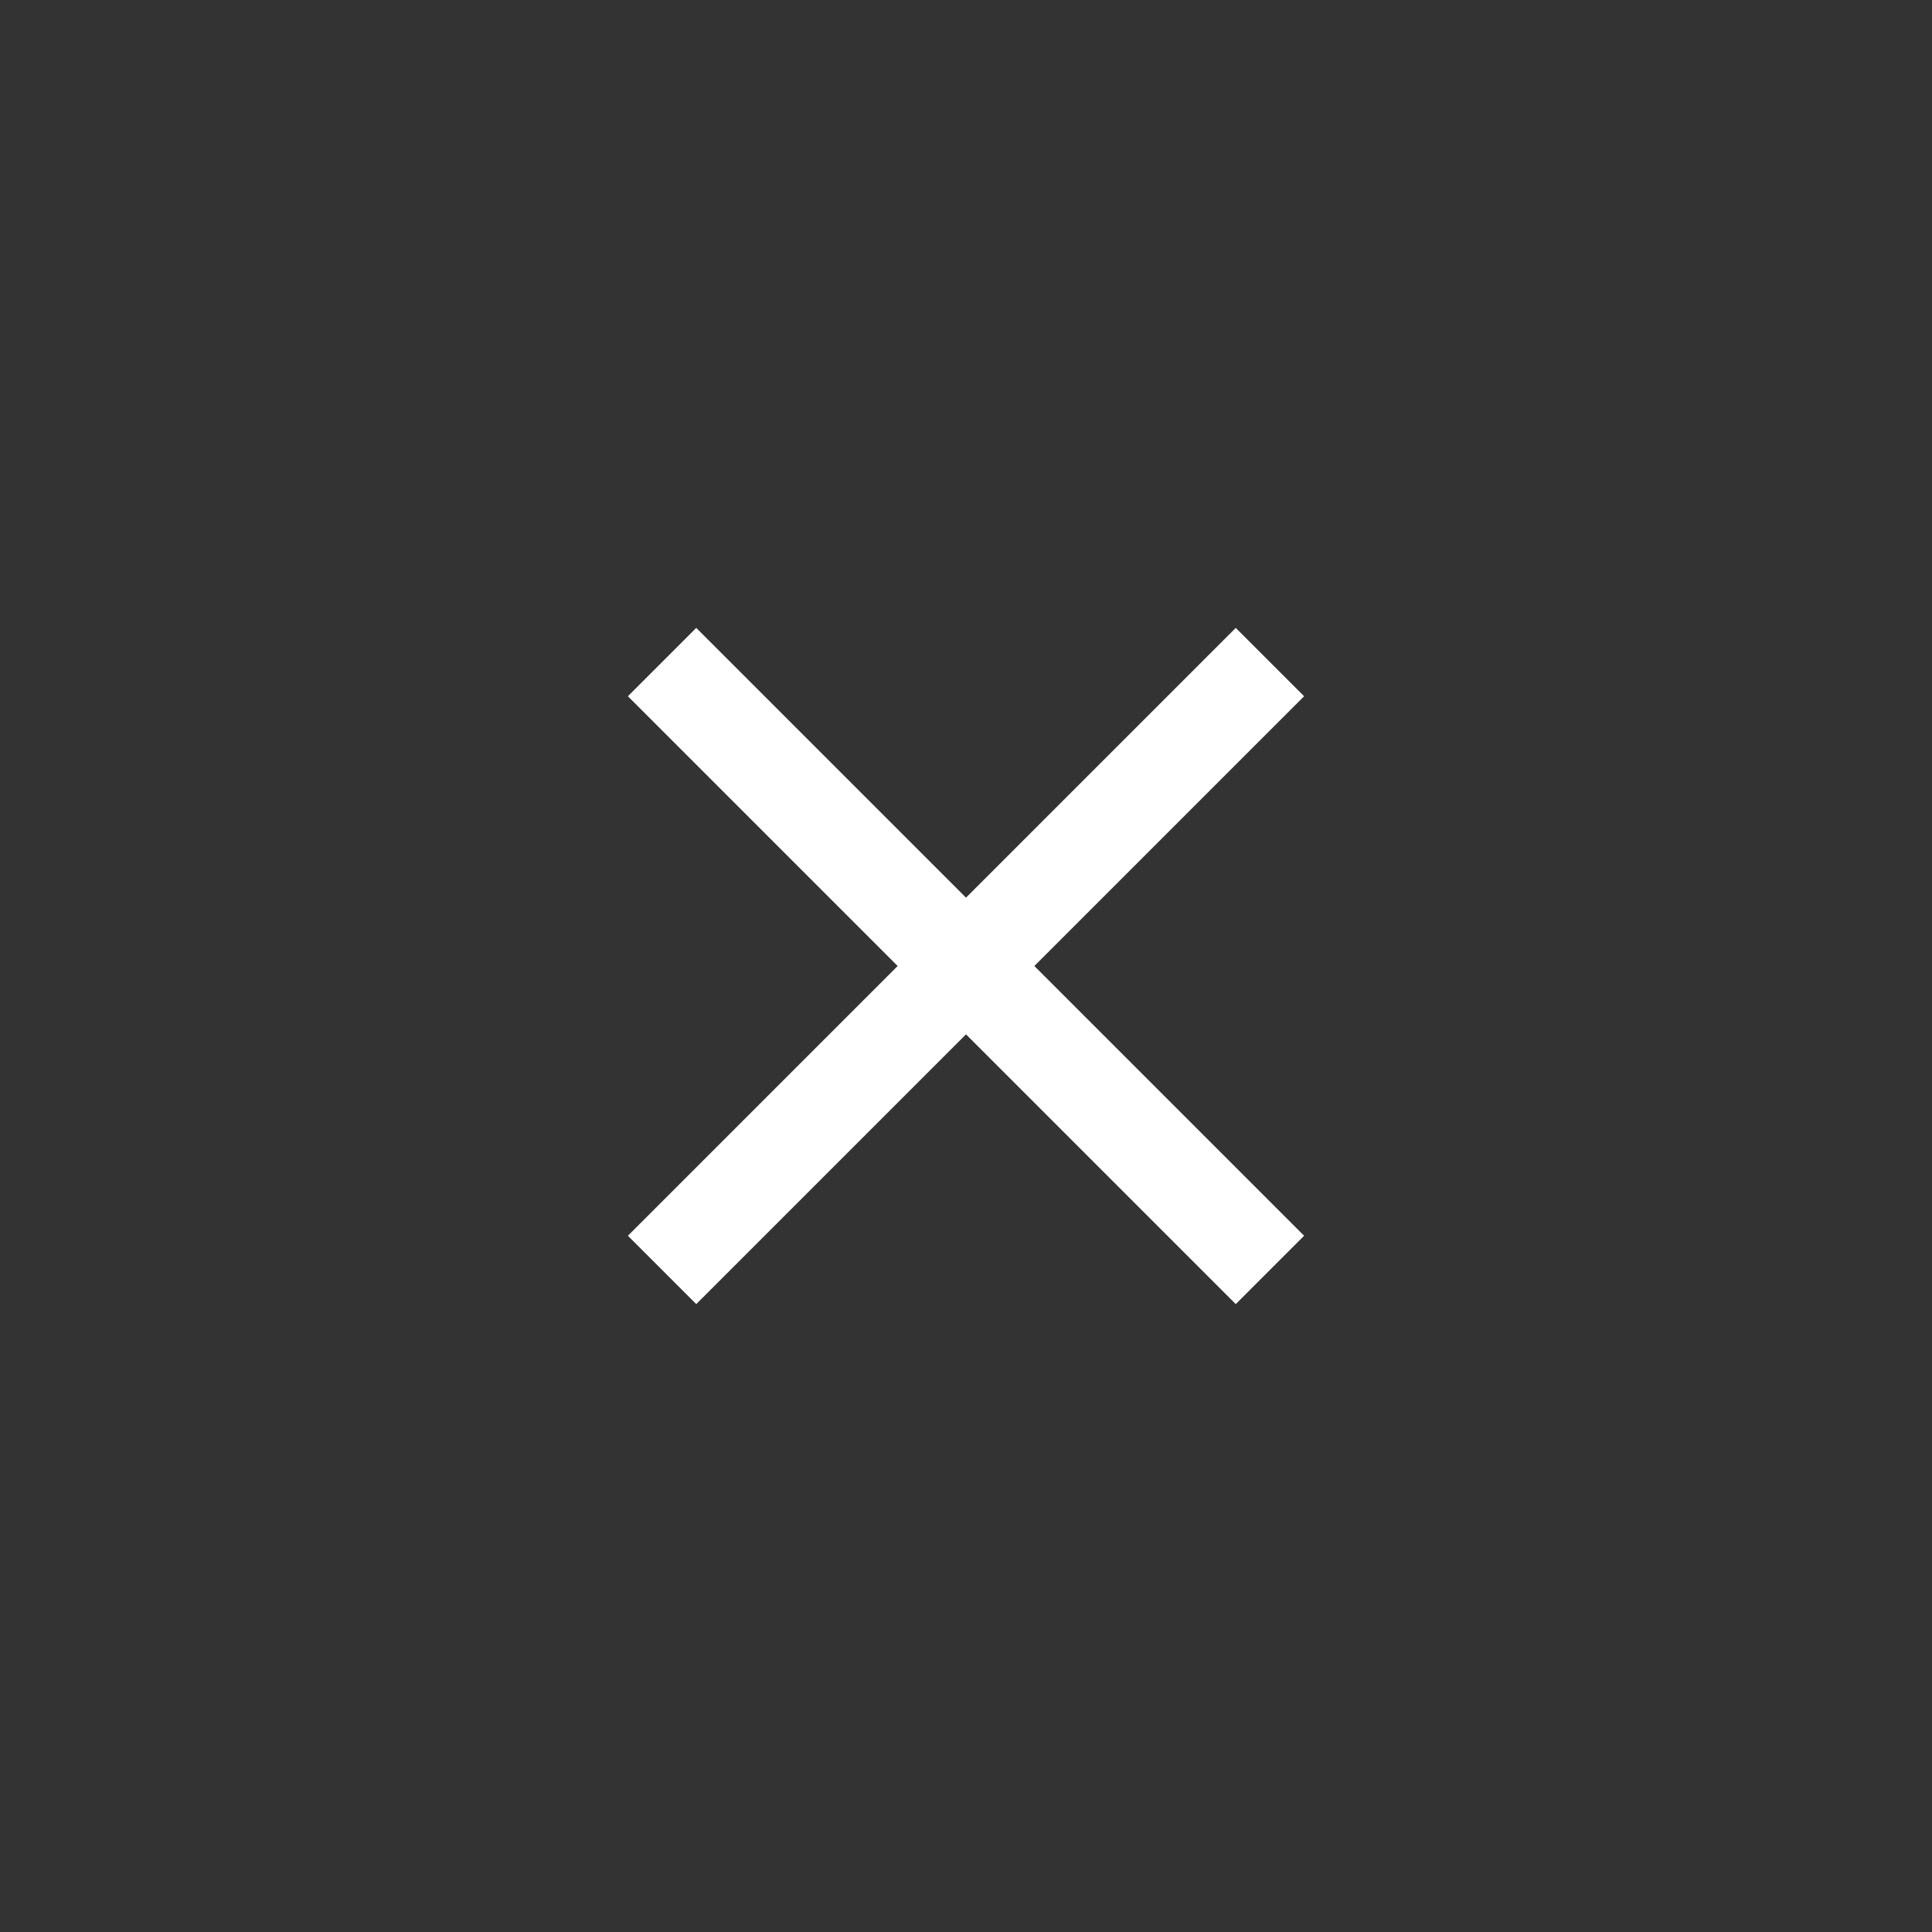 <svg width="40" height="40" viewBox="0 0 40 40" fill="none" xmlns="http://www.w3.org/2000/svg">
<rect x="0" y="0" width="40" height="40" fill="#333333" stroke="none"/>
<path d="M27 14.415L25.585 13L20 18.585L14.415 13L13 14.415L18.585 20L13 25.585L14.415 27L20 21.415L25.585 27L27 25.585L21.415 20L27 14.415Z" fill="white"/>
</svg>
